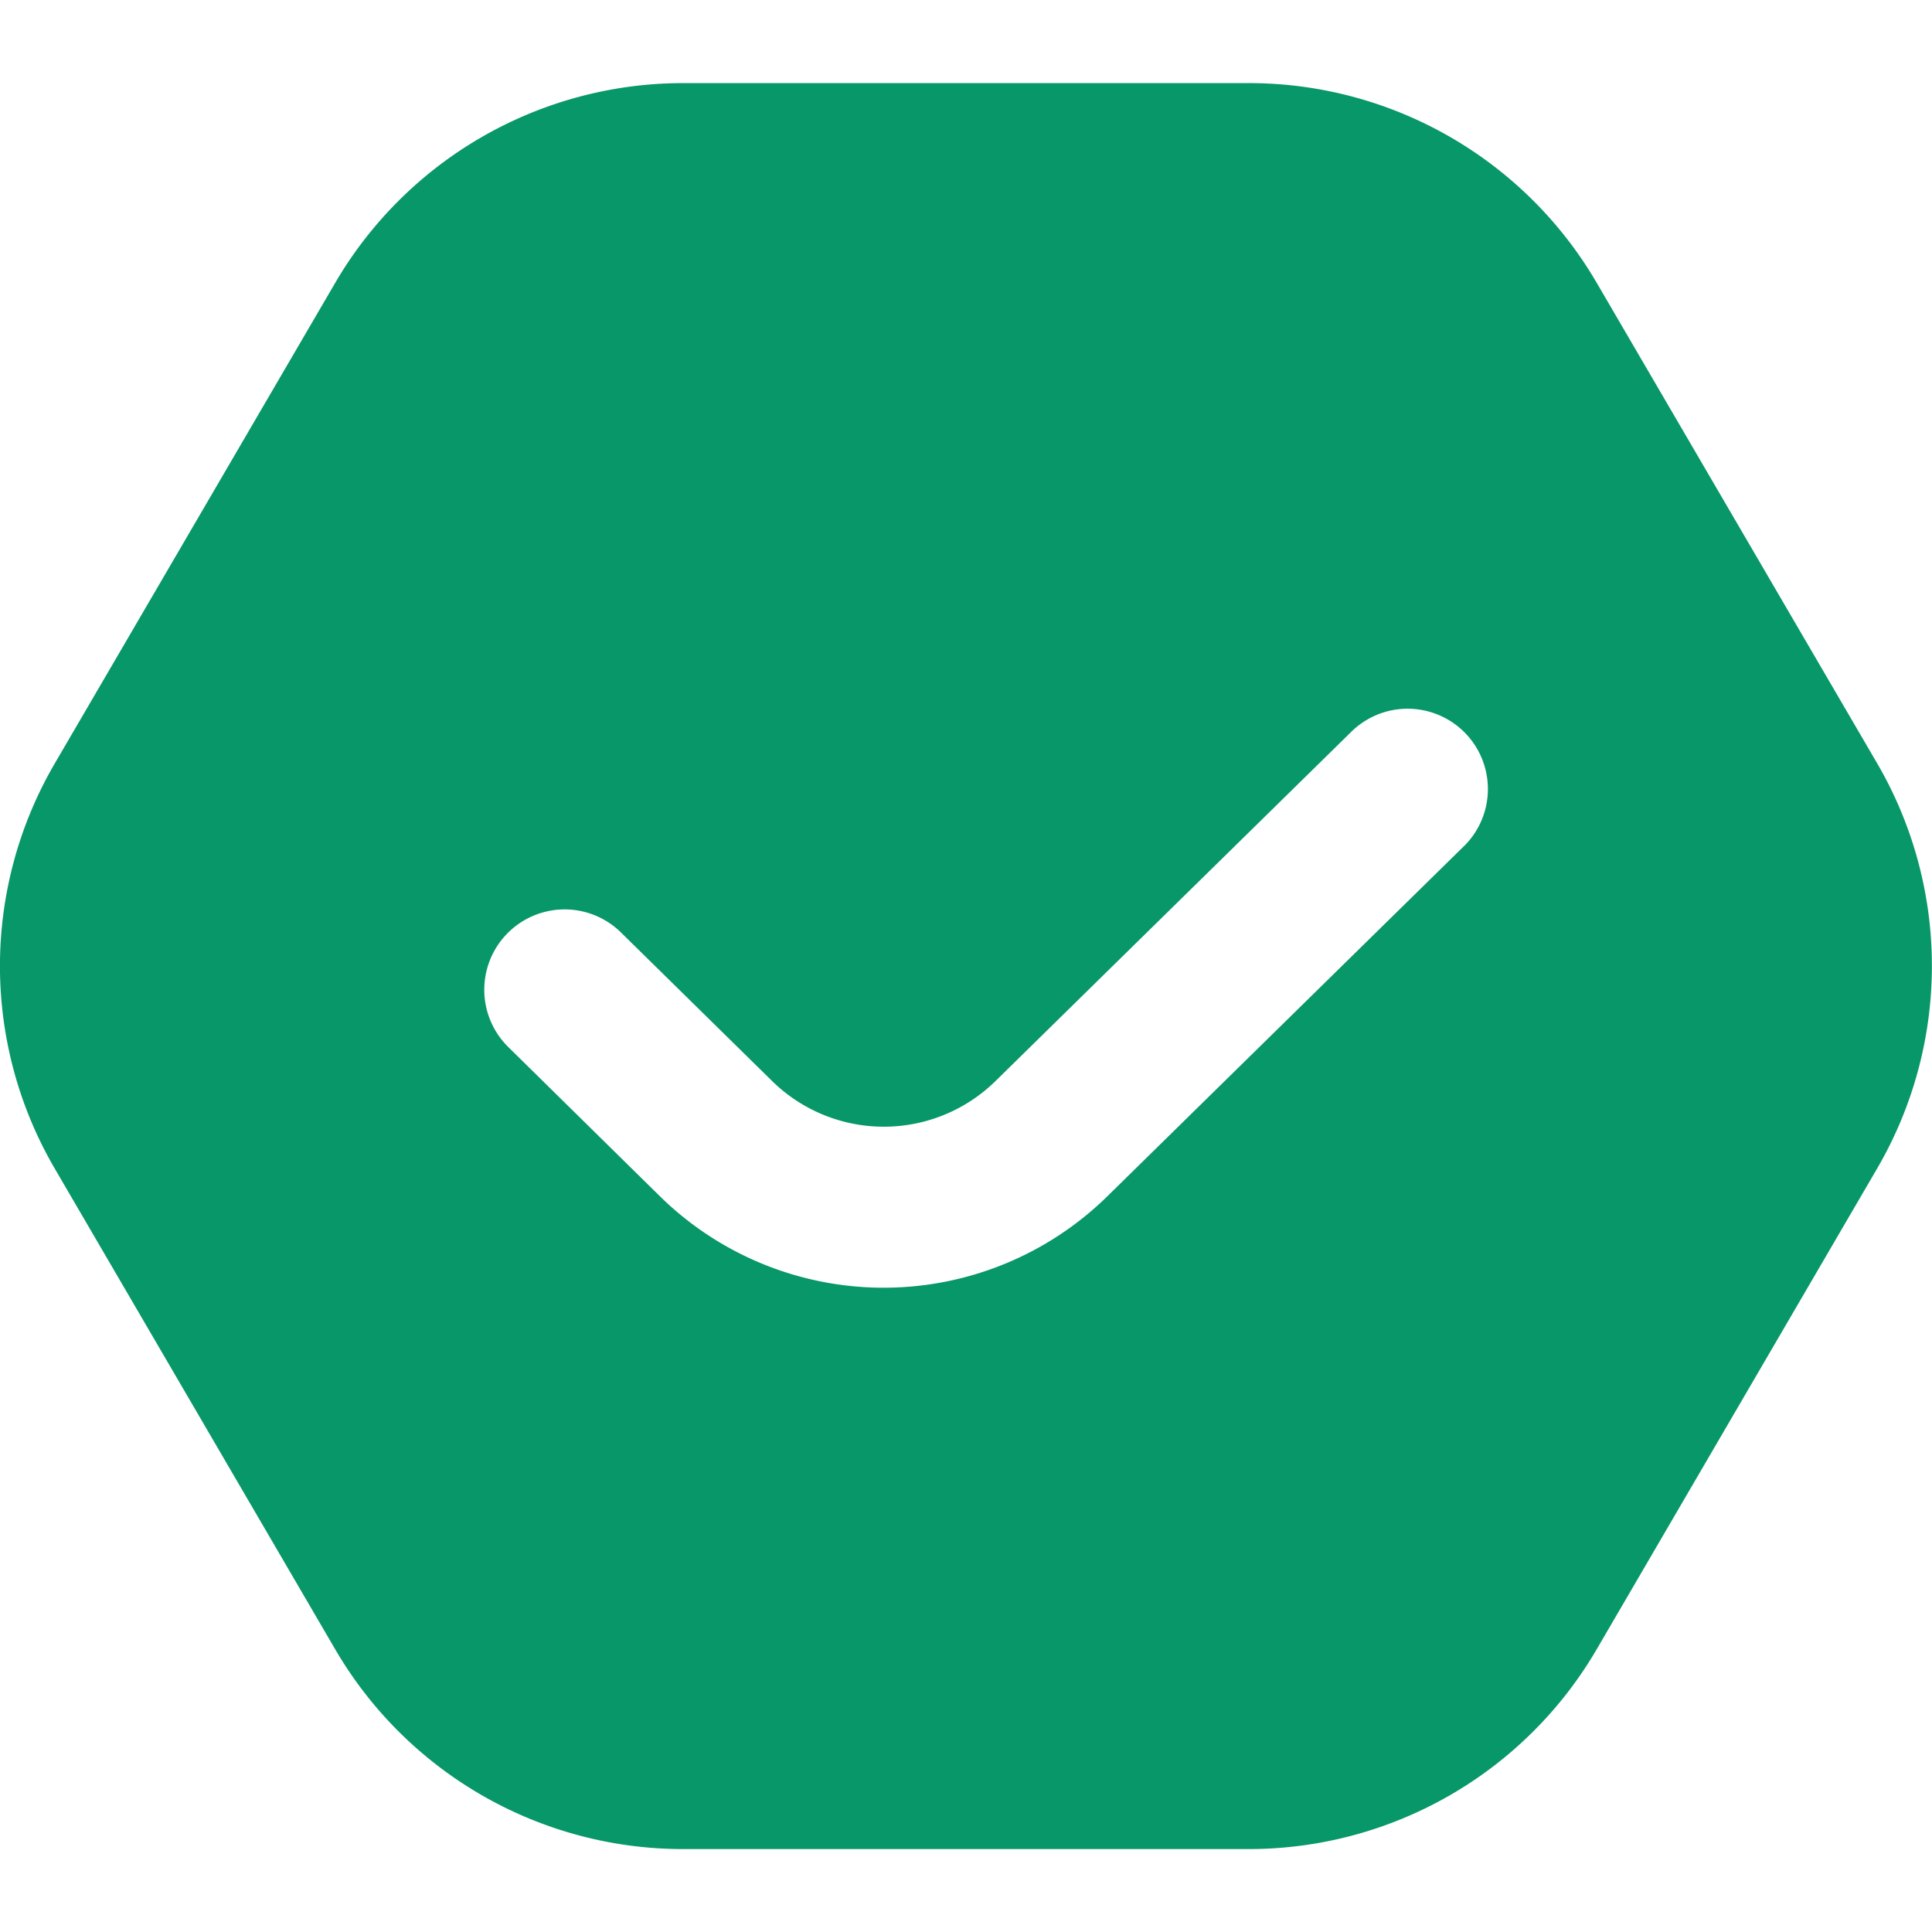 <svg xmlns="http://www.w3.org/2000/svg" width="20" height="20" viewBox="0 0 32 29.247">
  <path id="hexagon-check_1_" data-name="hexagon-check(1)" d="M31.062,12.274,26.408,4.3A6.669,6.669,0,0,0,20.667,1h-9.4A6.674,6.674,0,0,0,5.523,4.3L.87,12.274a6.655,6.655,0,0,0,0,6.7L5.523,26.95a6.669,6.669,0,0,0,5.742,3.3h9.4a6.674,6.674,0,0,0,5.742-3.3l4.653-7.977A6.662,6.662,0,0,0,31.062,12.274Zm-6.855,1.371-5.884,5.777a5.29,5.29,0,0,1-7.413.029L8.386,16.967a1.329,1.329,0,0,1,1.864-1.9l2.517,2.474a2.641,2.641,0,0,0,3.7-.024l5.883-5.775a1.329,1.329,0,1,1,1.861,1.9Z" transform="translate(0.034 -1)" fill="#089768"/>
</svg>
